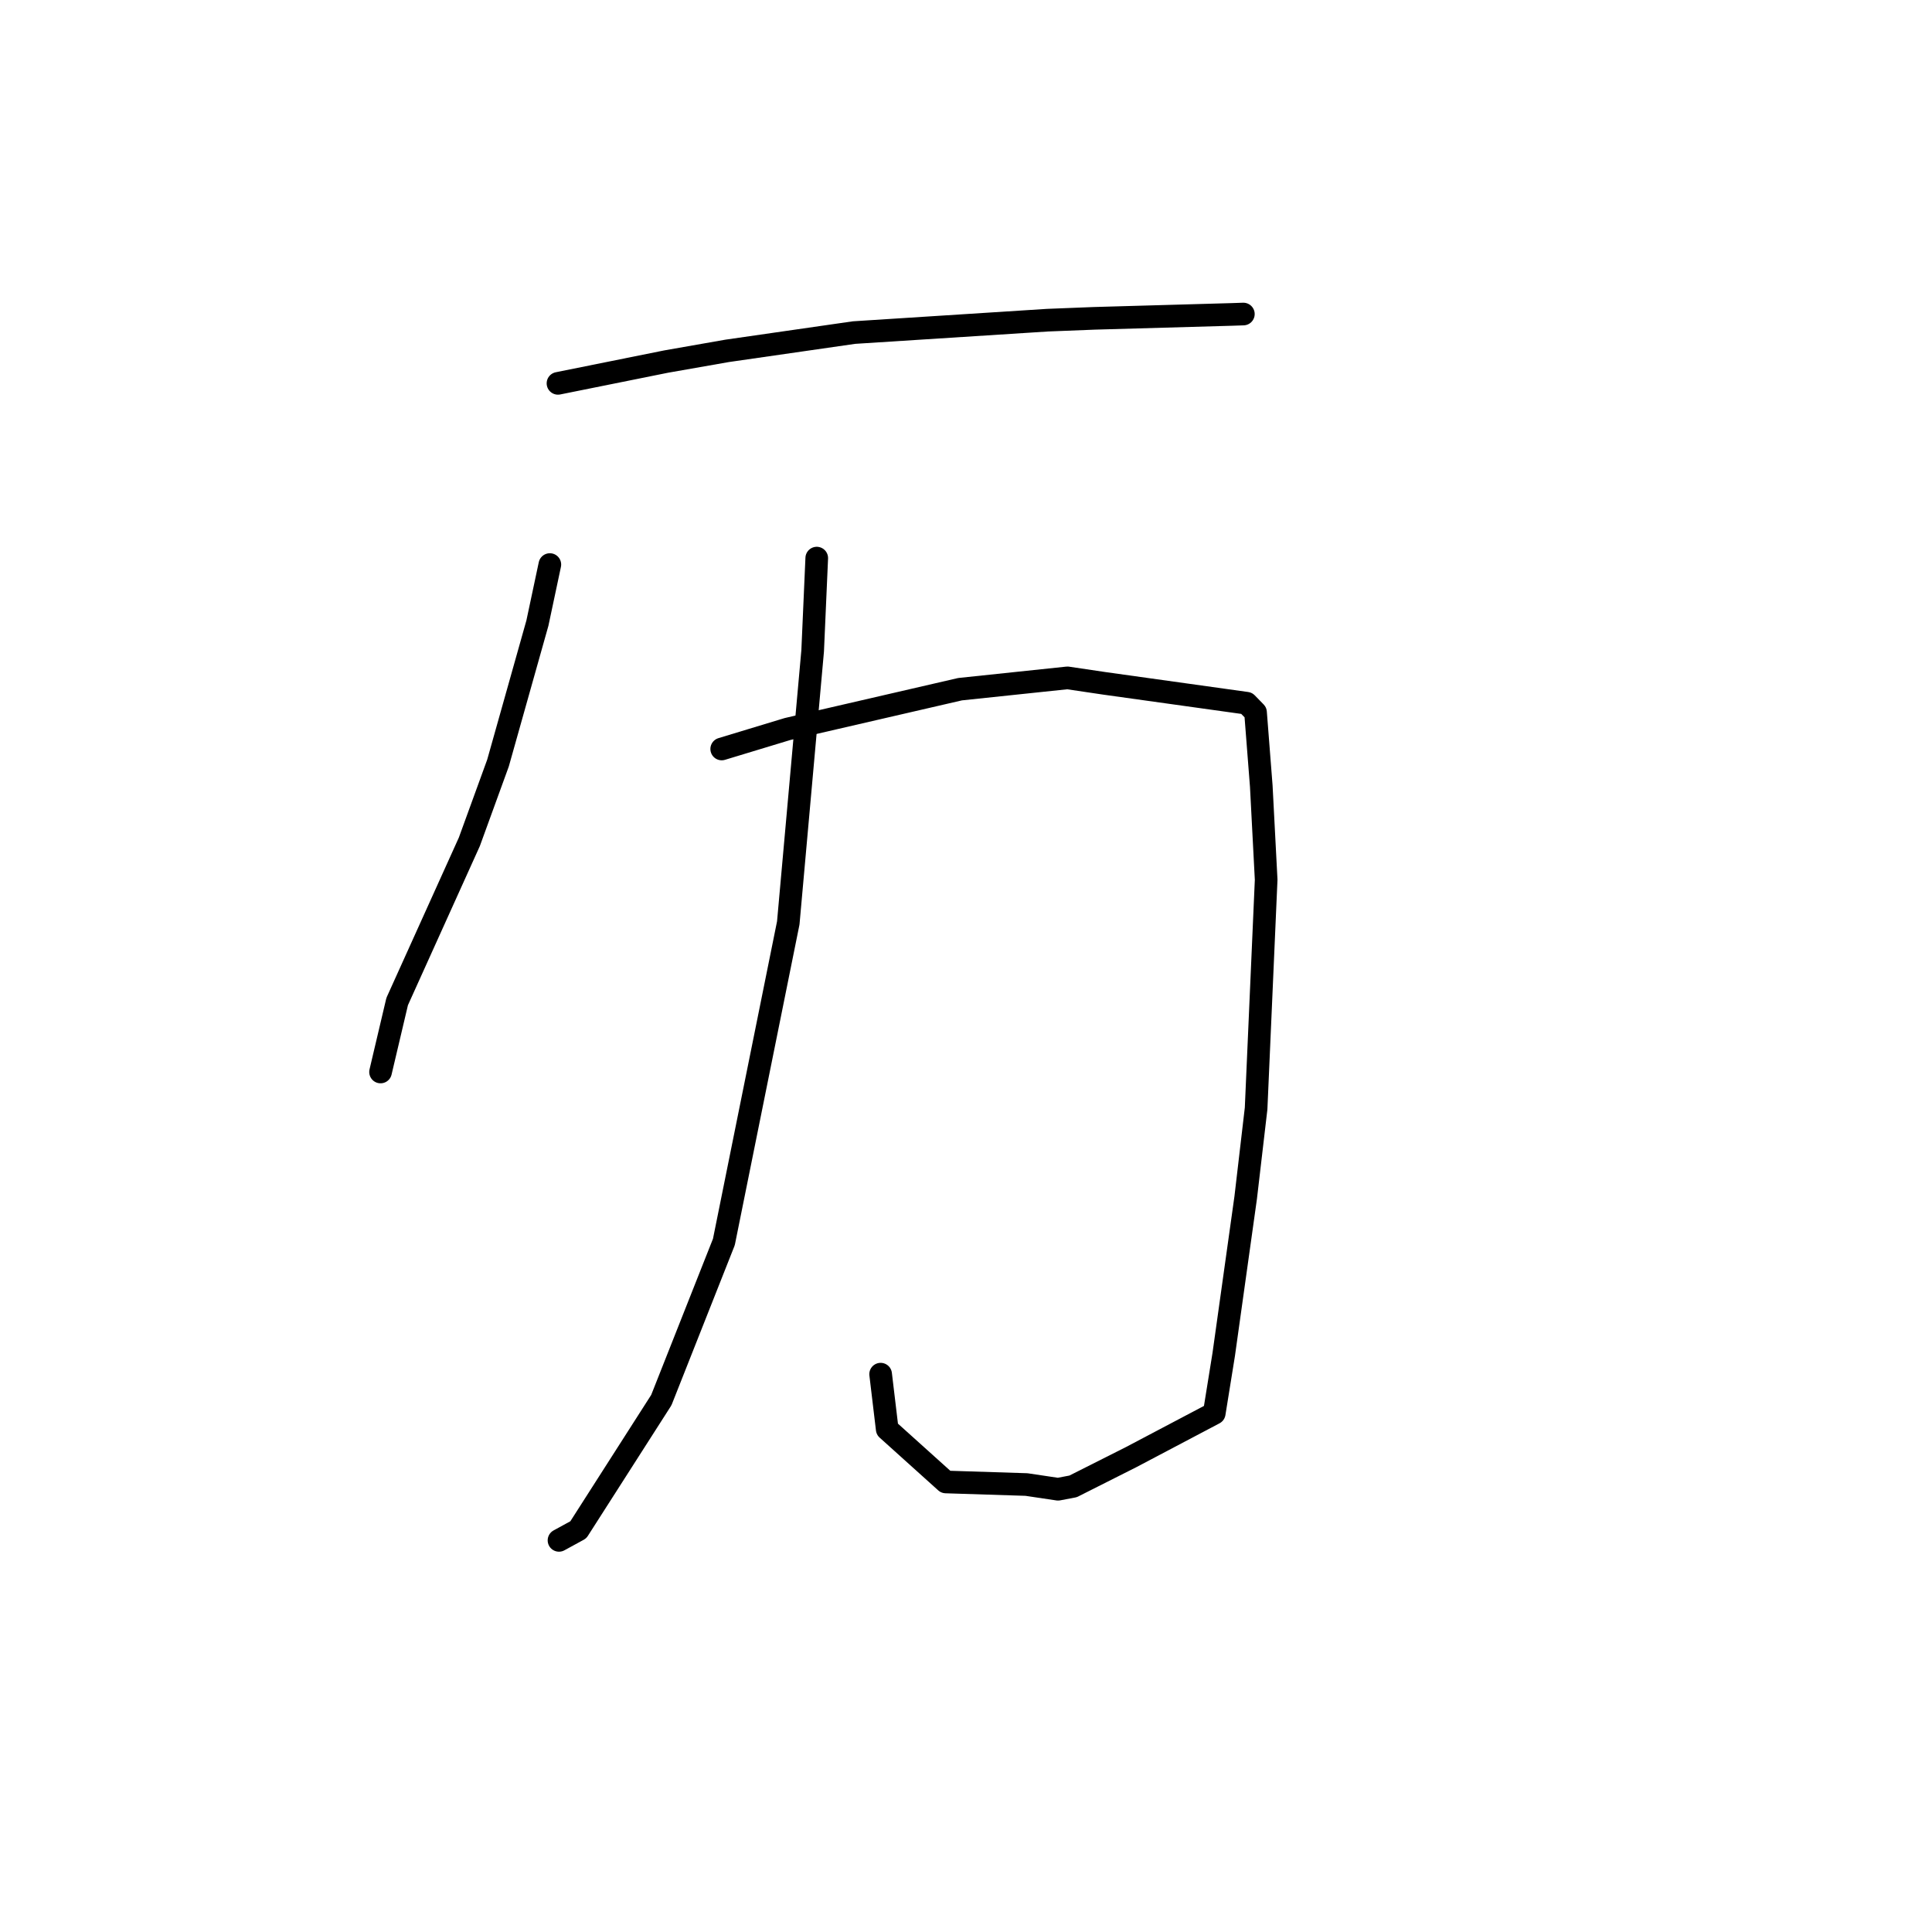 <?xml version="1.0" standalone="no"?>
    <svg width="256" height="256" xmlns="http://www.w3.org/2000/svg" version="1.1">
    <polyline stroke="black" stroke-width="3" stroke-linecap="round" fill="transparent" stroke-linejoin="round" points="73.936 50.797 88.26 47.911 96.343 46.492 113.161 44.069 138.789 42.426 145 42.181 163.26 41.662 164.606 41.616 164.741 41.611 164.752 41.611 " />
        <polyline stroke="black" stroke-width="3" stroke-linecap="round" fill="transparent" stroke-linejoin="round" points="72.858 74.807 71.209 82.566 65.989 101.105 62.191 111.544 52.626 132.71 50.625 141.194 50.425 142.043 " />
        <polyline stroke="black" stroke-width="3" stroke-linecap="round" fill="transparent" stroke-linejoin="round" points="95.63 99.244 104.358 96.598 127.216 91.321 141.444 89.822 146.346 90.549 165.186 93.181 166.247 94.269 166.364 94.389 166.365 94.39 167.126 104.172 167.773 116.571 166.44 146.885 165.061 158.688 162.149 179.475 160.893 187.27 149.869 193.083 142.192 196.952 140.198 197.332 136.009 196.708 125.324 196.368 117.56 189.378 116.764 182.715 116.689 182.083 " />
        <polyline stroke="black" stroke-width="3" stroke-linecap="round" fill="transparent" stroke-linejoin="round" points="108.223 73.952 107.682 86.239 104.45 122.293 95.918 164.568 87.63 185.517 76.63 202.709 74.07 204.107 " />
        </svg>